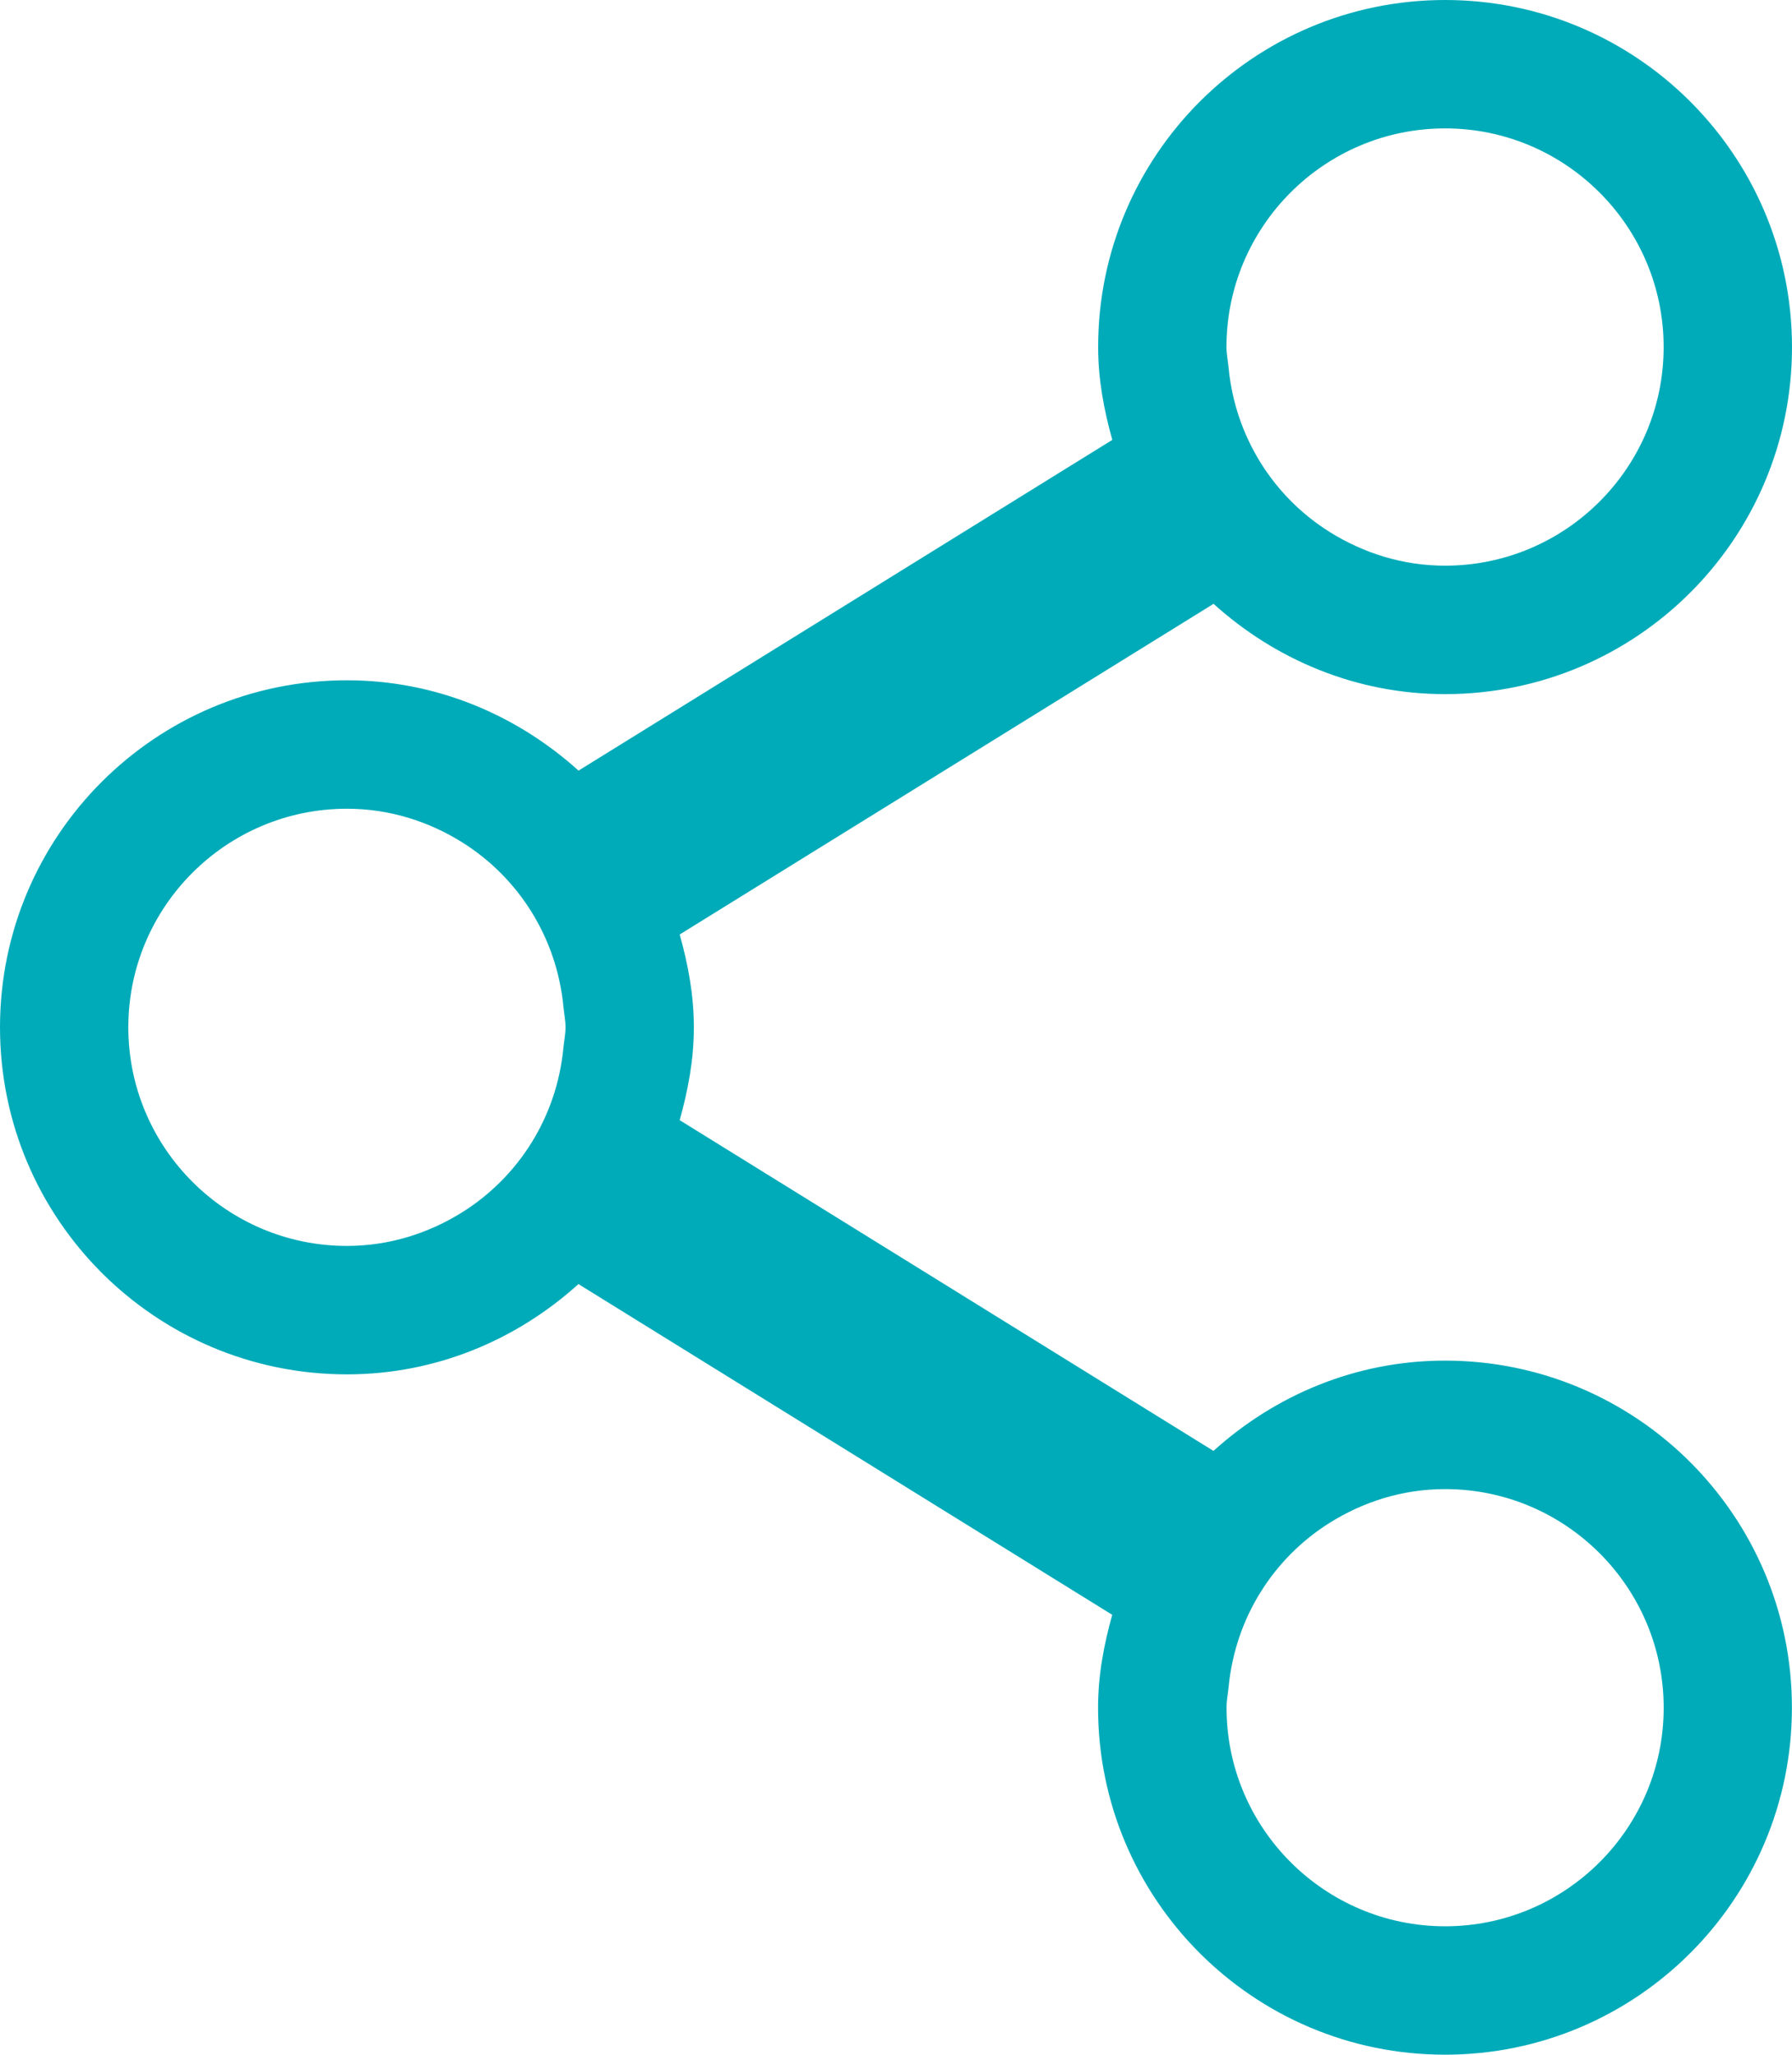 <svg xmlns="http://www.w3.org/2000/svg" viewBox="0 0 427.48 490" fill="#00abb9"><path d="M82.76 162.23C37.06 162.23 0 199.29 0 244.99s37.06 82.76 82.76 82.76c21.33 0 40.56-8.28 55.23-21.53l127.33 78.87c-1.98 7.09-3.38 14.42-3.38 22.14 0 45.71 37.05 82.76 82.76 82.76s82.76-37.05 82.76-82.76-37.05-82.76-82.76-82.76c-21.31 0-40.56 8.28-55.23 21.53l-127.33-78.87c1.98-7.09 3.38-14.42 3.38-22.14 0-7.73-1.39-15.05-3.38-22.14L289.49 144c14.67 13.24 33.92 21.53 55.23 21.53 45.71 0 82.76-37.05 82.76-82.76C427.46 37.06 390.42 0 344.72 0s-82.76 37.06-82.76 82.76c0 7.72 1.39 15.05 3.38 22.14l-127.33 78.87c-14.69-13.24-33.92-21.54-55.25-21.54zm51.63 87.72c-1.59 16.51-10.72 30.73-24.09 39.12-8.01 5.02-17.41 8.05-27.55 8.05-28.74 0-52.14-23.38-52.14-52.14S54 192.86 82.76 192.86c10.14 0 19.54 3.03 27.55 8.05 13.37 8.39 22.49 22.62 24.09 39.11.15 1.65.51 3.26.51 4.96-.01 1.71-.35 3.32-.52 4.97zm158.7 152.33c1.59-16.51 10.72-30.73 24.09-39.12 8.01-5.02 17.41-8.05 27.55-8.05 28.74 0 52.14 23.38 52.14 52.14s-23.4 52.12-52.14 52.12c-28.74 0-52.14-23.38-52.14-52.14-.01-1.71.33-3.3.5-4.95zm51.63-371.66c28.74 0 52.14 23.38 52.14 52.14s-23.38 52.14-52.14 52.14c-10.14 0-19.52-3.03-27.55-8.05-13.37-8.38-22.49-22.62-24.09-39.12-.15-1.65-.51-3.26-.51-4.96.01-28.76 23.39-52.15 52.15-52.15z"/></svg>
